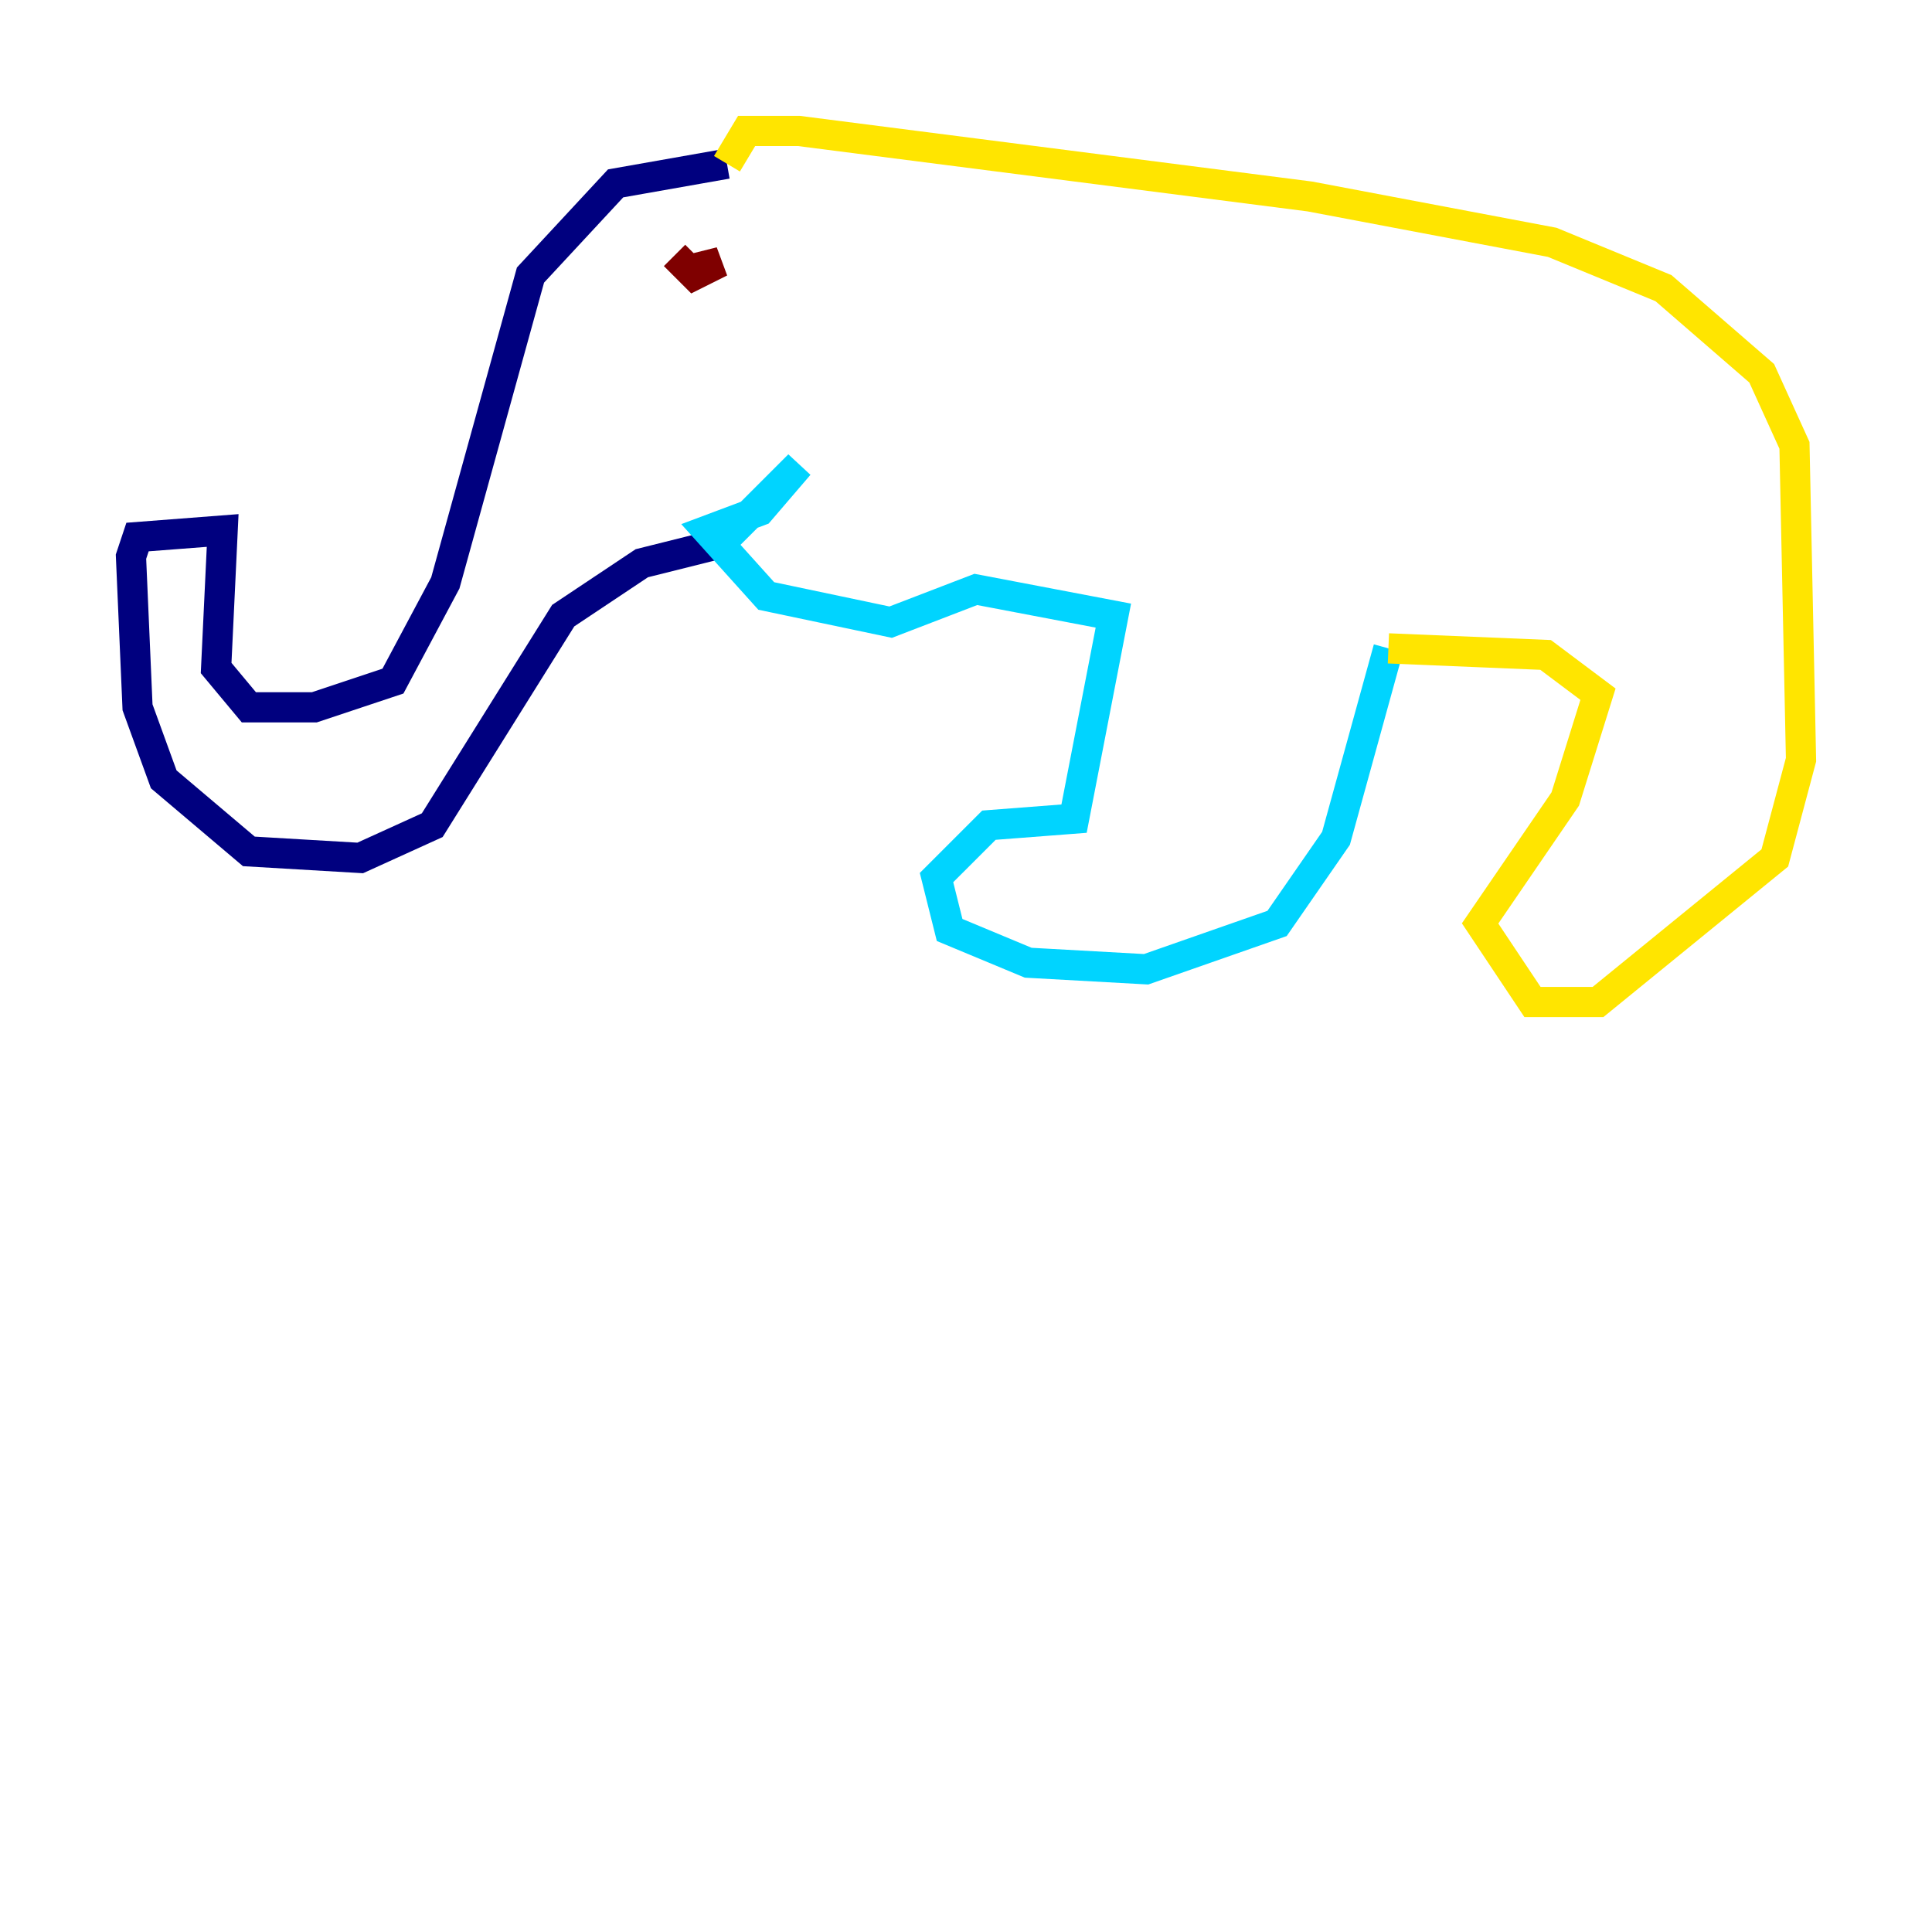 <?xml version="1.0" encoding="utf-8" ?>
<svg baseProfile="tiny" height="128" version="1.2" viewBox="0,0,128,128" width="128" xmlns="http://www.w3.org/2000/svg" xmlns:ev="http://www.w3.org/2001/xml-events" xmlns:xlink="http://www.w3.org/1999/xlink"><defs /><polyline fill="none" points="48.163,10.848 40.786,12.149 35.146,18.224 29.505,38.617 26.034,45.125 20.827,46.861 16.488,46.861 14.319,44.258 14.752,35.146 9.112,35.58 8.678,36.881 9.112,46.861 10.848,51.634 16.488,56.407 23.864,56.841 28.637,54.671 37.315,40.786 42.522,37.315 47.729,36.014" stroke="#00007f" stroke-width="2" /><polyline fill="none" points="47.729,36.014 52.936,30.807 50.332,33.844 46.861,35.146 50.766,39.485 59.01,41.22 64.651,39.051 73.763,40.786 71.159,54.237 65.519,54.671 62.047,58.142 62.915,61.614 68.122,63.783 75.932,64.217 84.61,61.18 88.515,55.539 91.986,42.956" stroke="#00d4ff" stroke-width="2" /><polyline fill="none" points="91.986,42.956 102.4,43.39 105.871,45.993 103.702,52.936 98.061,61.18 101.532,66.386 105.871,66.386 117.586,56.841 119.322,50.332 118.888,29.505 116.719,24.732 110.21,19.091 102.834,16.054 86.78,13.017 52.936,8.678 49.464,8.678 48.163,10.848" stroke="#ffe500" stroke-width="2" /><polyline fill="none" points="44.691,16.922 45.993,18.224 47.729,17.356 45.993,17.79" stroke="#7f0000" stroke-width="2" /></svg>